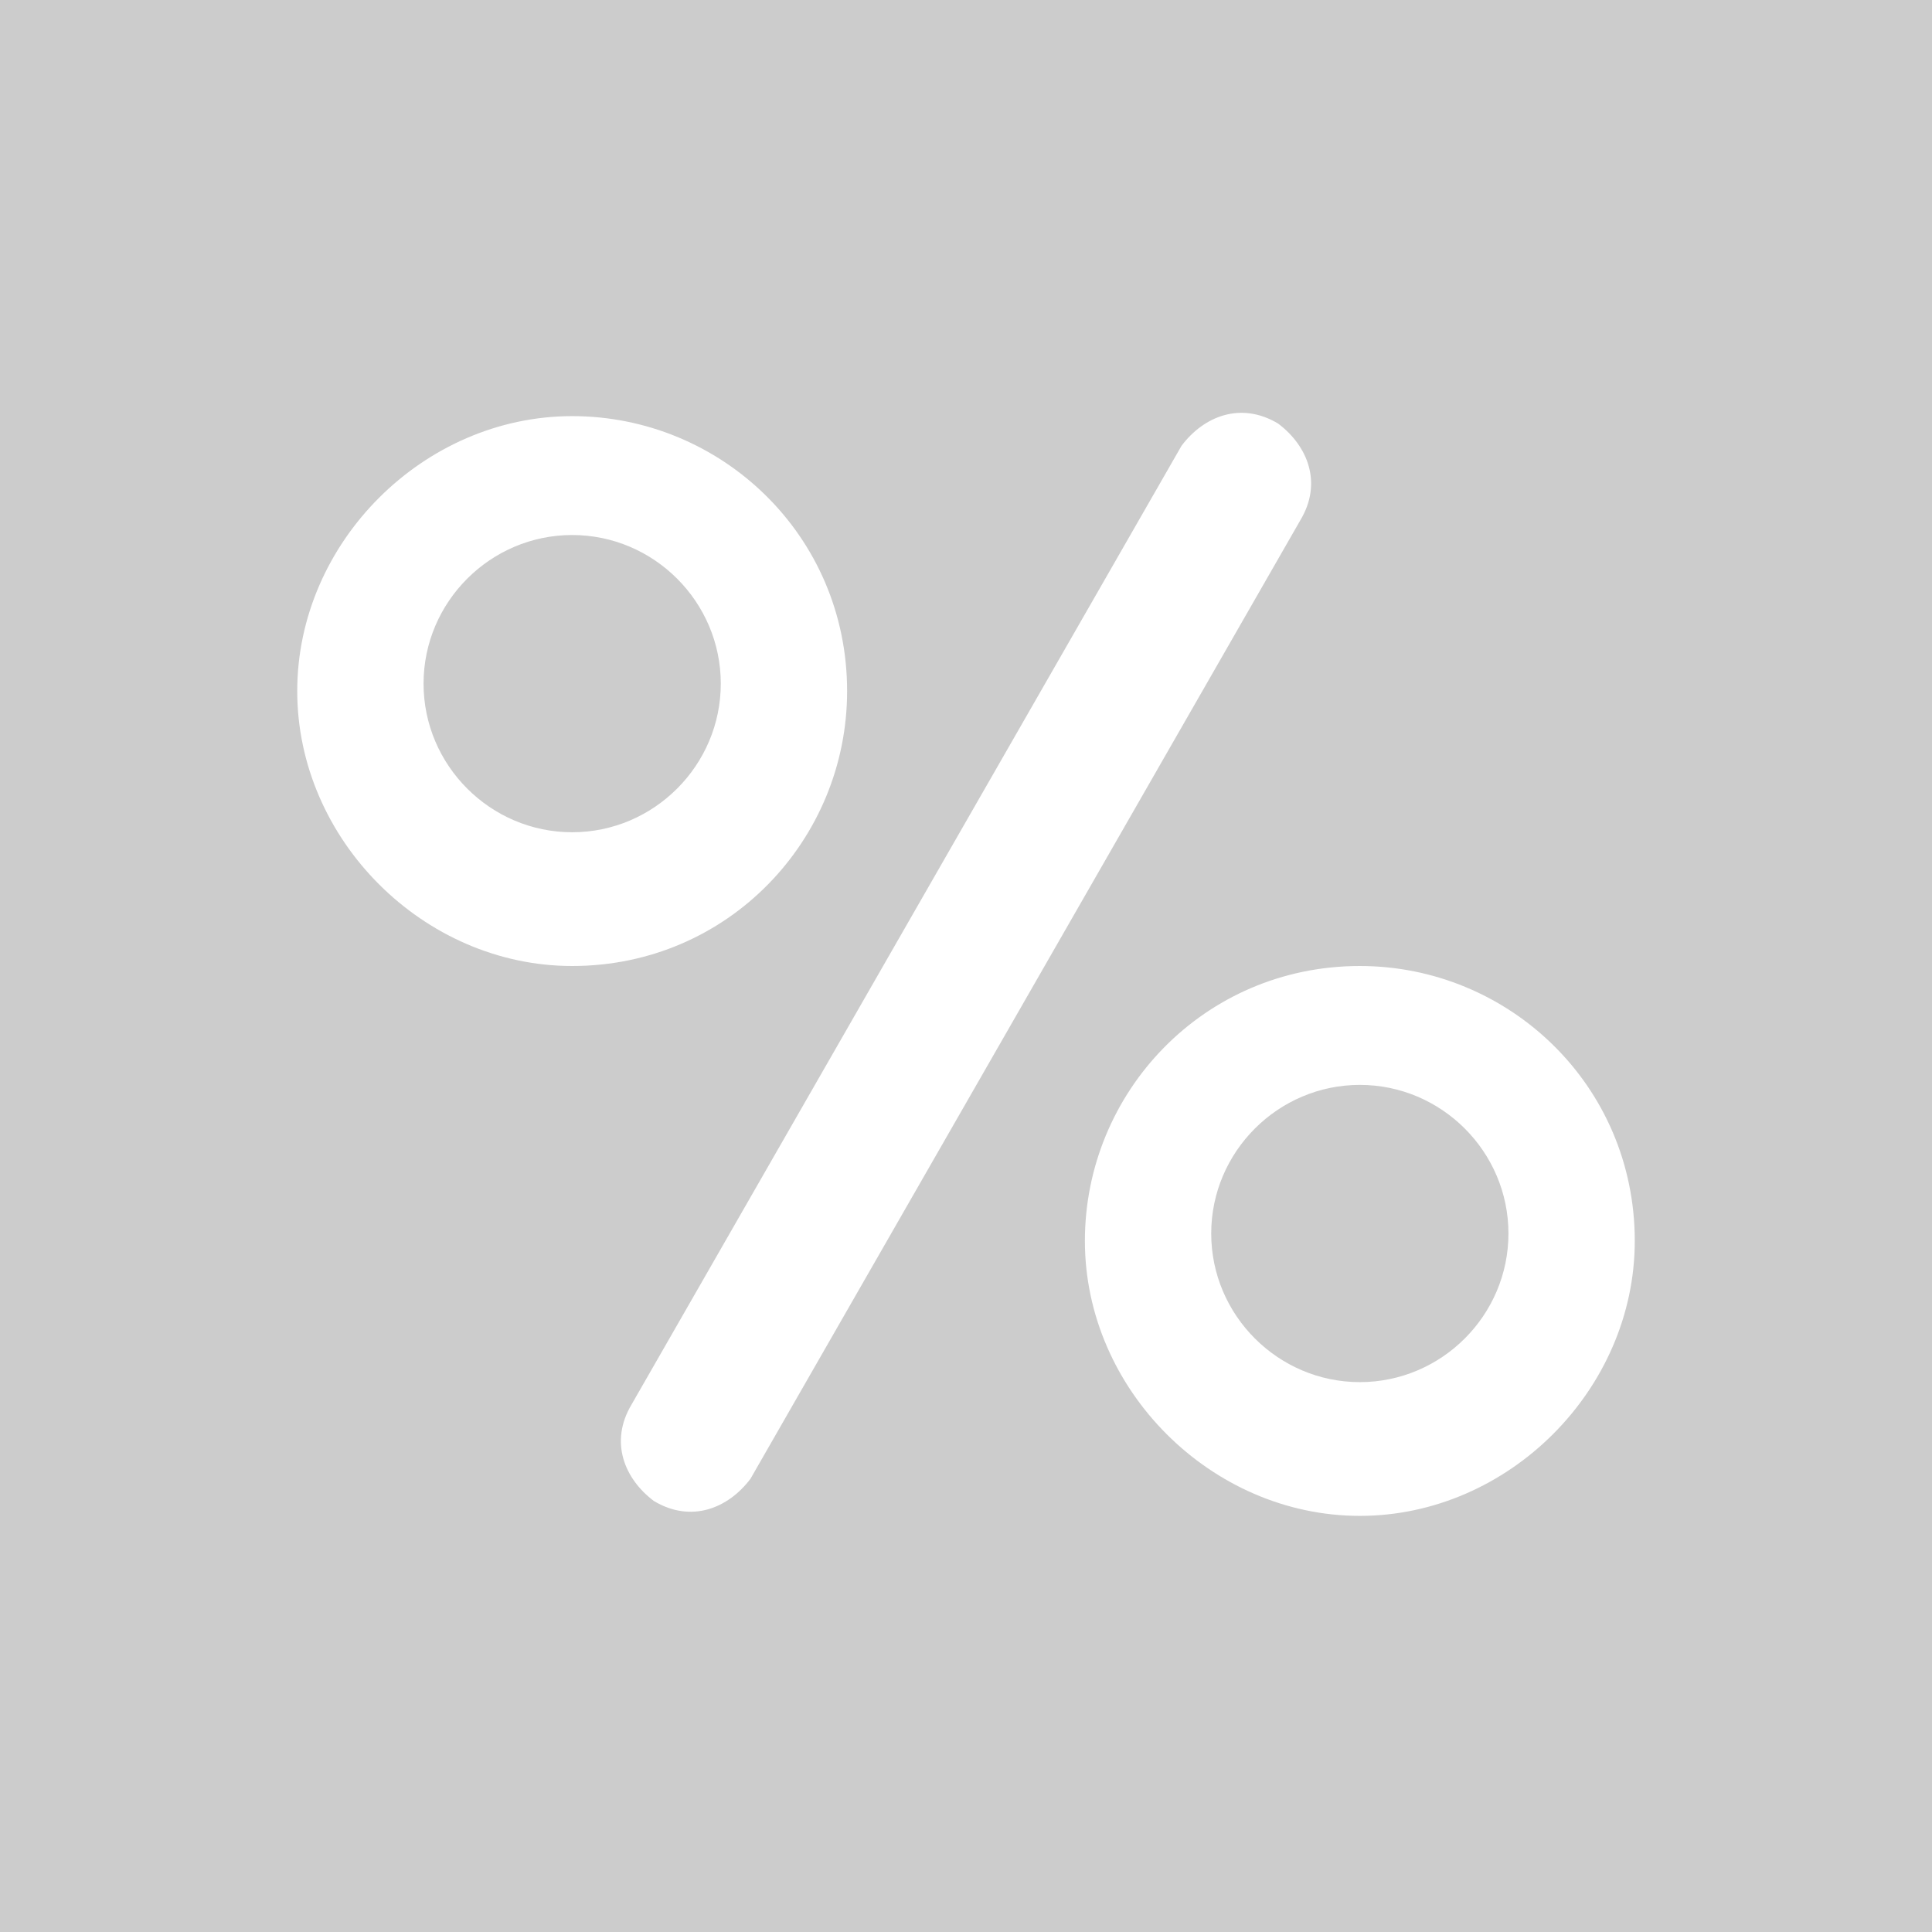 <?xml version="1.0" encoding="UTF-8"?>
<!DOCTYPE svg PUBLIC "-//W3C//DTD SVG 1.1//EN" "http://www.w3.org/Graphics/SVG/1.1/DTD/svg11.dtd">
<!-- Creator: CorelDRAW 2020 (64-Bit) -->
<svg xmlns="http://www.w3.org/2000/svg" xml:space="preserve" width="26px" height="26px" version="1.1" style="shape-rendering:geometricPrecision; text-rendering:geometricPrecision; image-rendering:optimizeQuality; fill-rule:evenodd; clip-rule:evenodd"
viewBox="0 0 260 260"
 xmlns:xlink="http://www.w3.org/1999/xlink"
 xmlns:xodm="http://www.corel.com/coreldraw/odm/2003">
 <defs>
  <style type="text/css">
   <![CDATA[
    .fil0 {fill:#CCCCCC}
    .fil1 {fill:white}
   ]]>
  </style>
 </defs>
 <g id="Layer_x0020_1">
  <g id="_2850357576112">
   <polygon class="fil0" points="0,0 260,0 260,260 0,260 "/>
   <path class="fil1" d="M183 130c20,0 37,16 37,37 0,20 -17,37 -37,37 -20,0 -37,-17 -37,-37 0,-20 16,-37 37,-37zm0 16c11,0 20,9 20,20 0,11 -9,20 -20,20 -11,0 -20,-9 -20,-20 0,-11 9,-20 20,-20zm-106 -90c20,0 37,16 37,37 0,20 -16,37 -37,37 -20,0 -37,-17 -37,-37 0,-20 17,-37 37,-37zm0 16c11,0 20,9 20,20 0,11 -9,20 -20,20 -11,0 -20,-9 -20,-20 0,-11 9,-20 20,-20zm95 -15c4,3 6,8 3,13 0,0 -74,129 -74,129 -3,4 -8,6 -13,3 -4,-3 -6,-8 -3,-13 0,0 74,-129 74,-129 3,-4 8,-6 13,-3z"/>
  </g>
 </g>
</svg>
